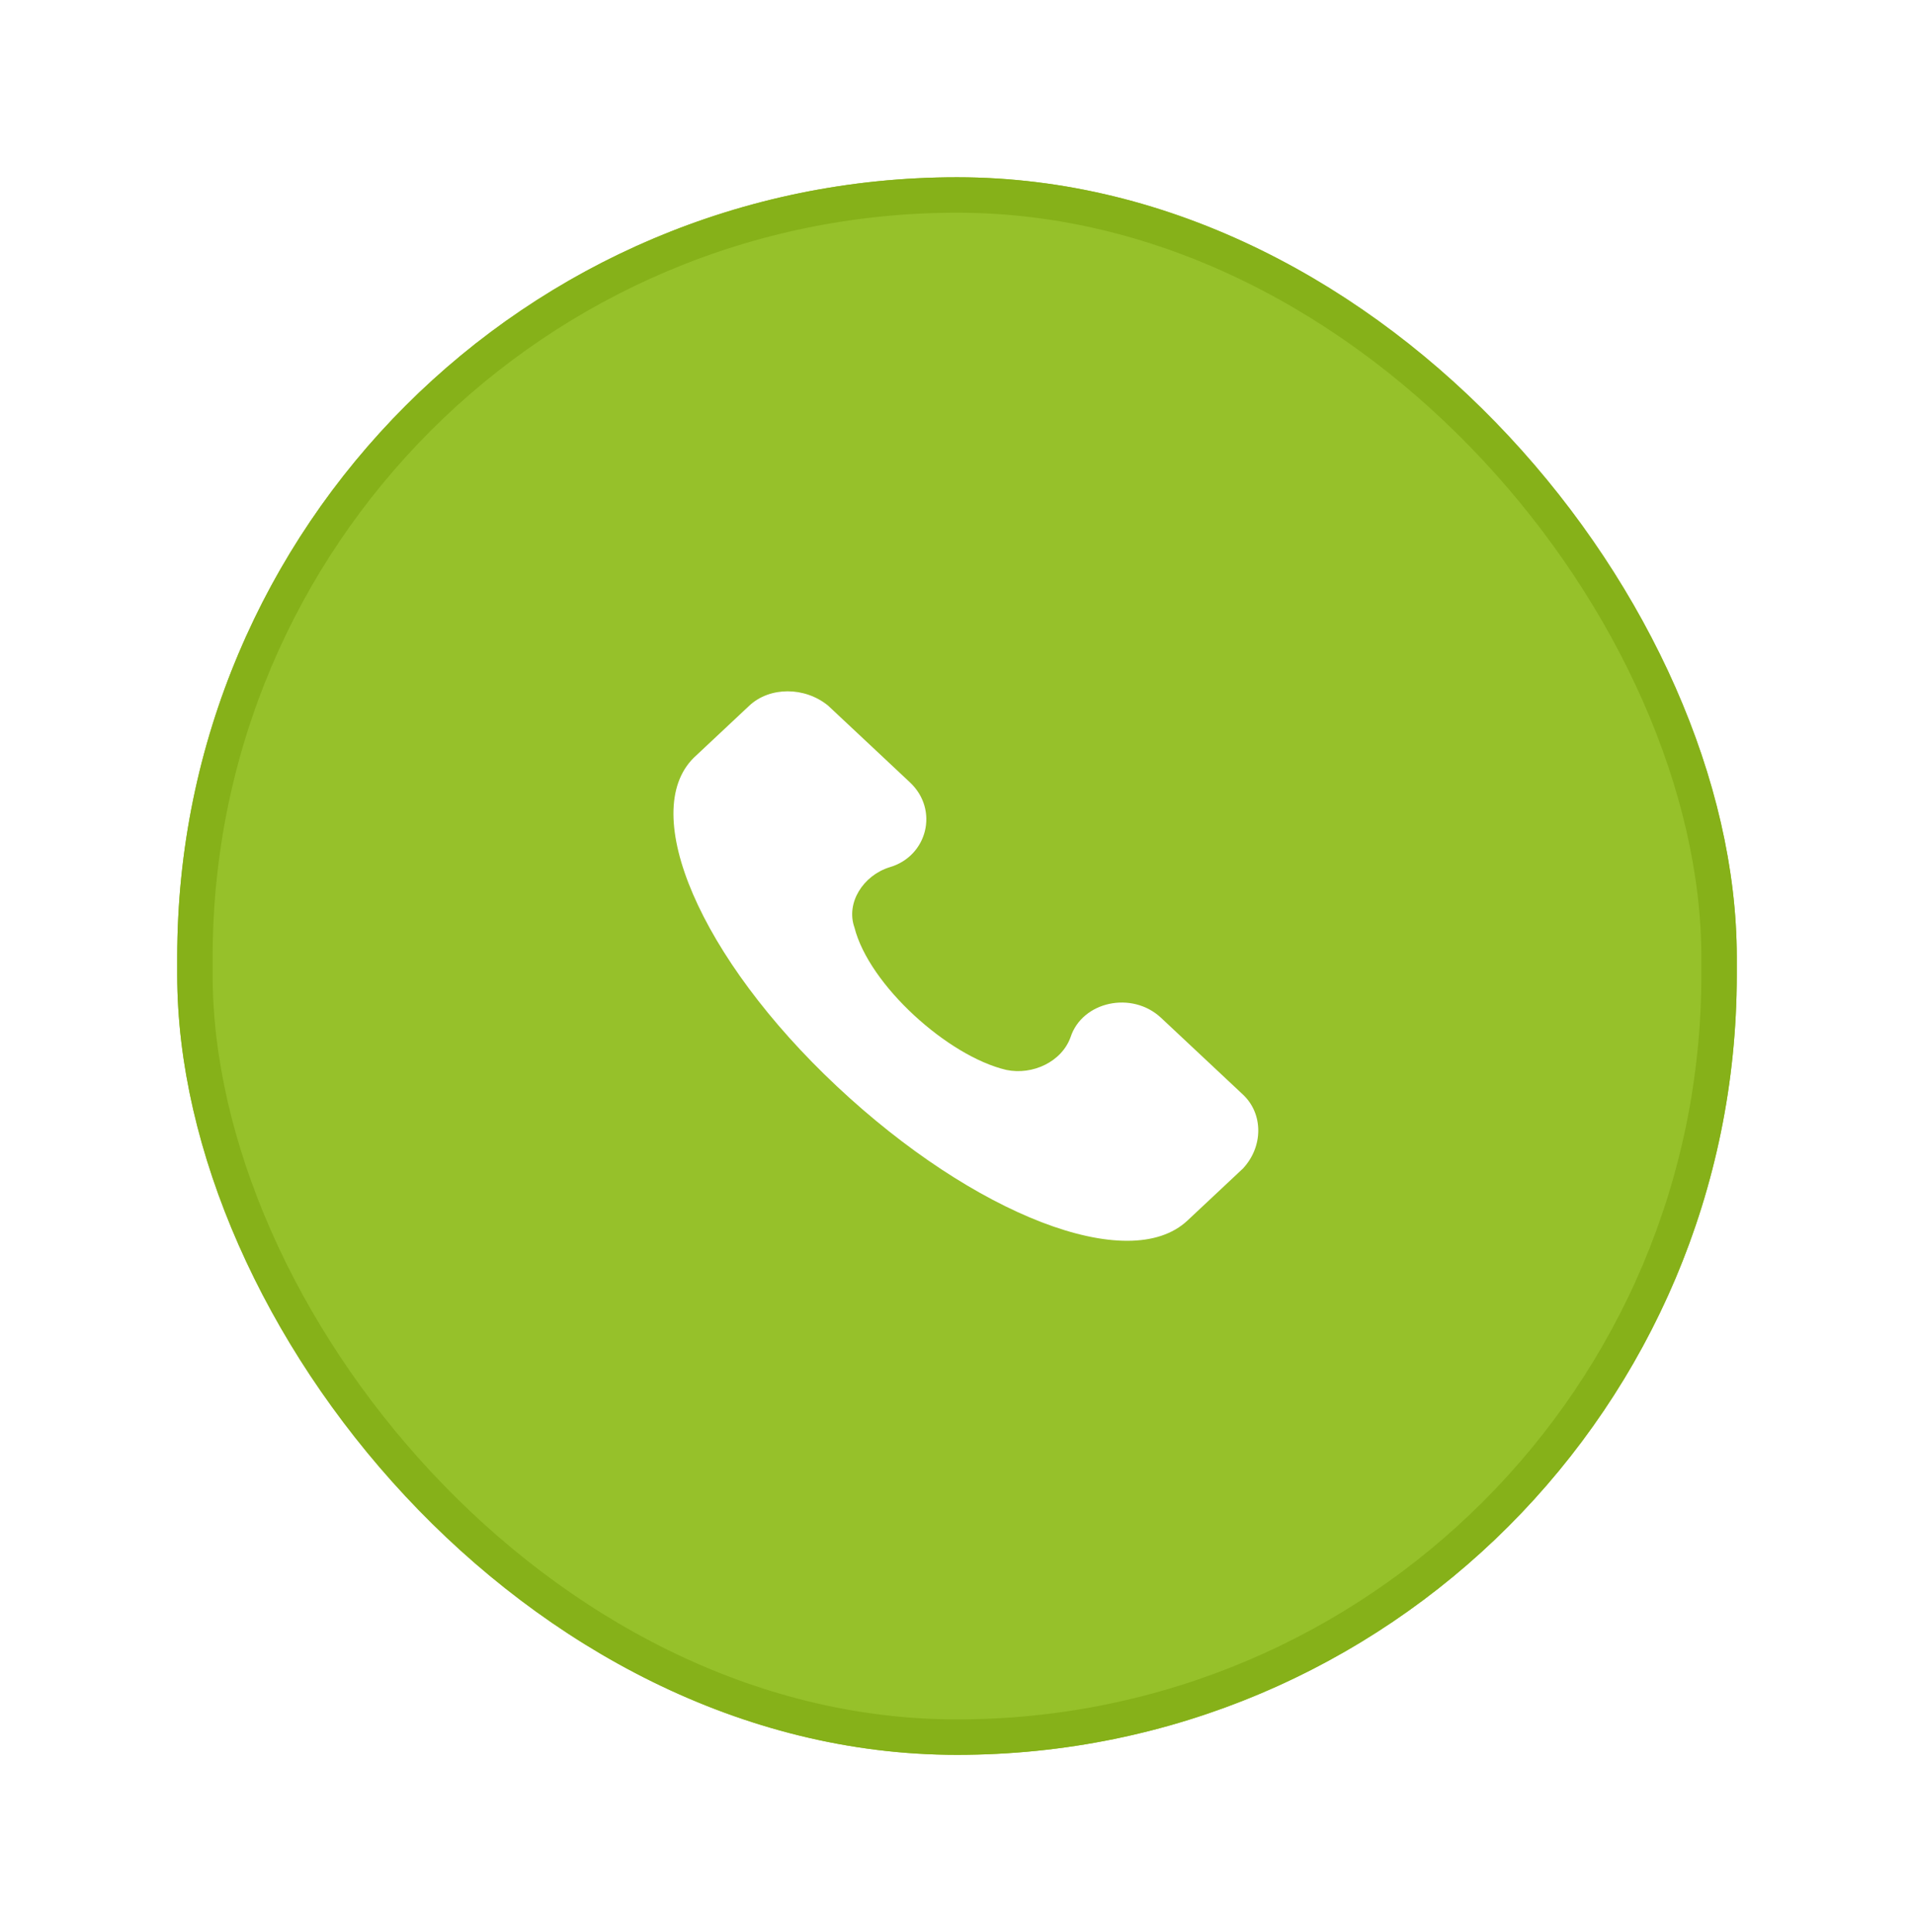 <svg width="108" height="109" viewBox="0 0 108 109" fill="none" xmlns="http://www.w3.org/2000/svg">
<g id="&#208;&#180;&#208;&#178;&#208;&#181; &#209;&#136;&#209;&#130;&#209;&#131;&#208;&#186;&#208;&#184;">
<g id="Rectangle 4" filter="url(#filter0_d_30_209)">
<rect x="10" y="10" width="88" height="89" rx="44" fill="#96C12A"/>
<rect x="11" y="11" width="86" height="87" rx="43" stroke="#86B119" stroke-width="2"/>
</g>
<path id="Vector" d="M70.135 61.751L65.52 57.425C63.871 55.88 61.07 56.498 60.41 58.506C59.916 59.897 58.268 60.669 56.784 60.36C53.488 59.588 49.038 55.571 48.214 52.326C47.719 50.935 48.708 49.39 50.191 48.927C52.334 48.309 52.993 45.682 51.345 44.137L46.73 39.811C45.412 38.73 43.434 38.73 42.28 39.811L39.149 42.747C36.017 45.837 39.478 54.026 47.225 61.287C54.971 68.549 63.707 71.948 67.003 68.858L70.135 65.922C71.288 64.686 71.288 62.832 70.135 61.751Z" fill="white"/>
</g>
<defs>
<filter id="filter0_d_30_209" x="0" y="0" width="108" height="109" filterUnits="userSpaceOnUse" color-interpolation-filters="sRGB">
<feFlood flood-opacity="0" result="BackgroundImageFix"/>
<feColorMatrix in="SourceAlpha" type="matrix" values="0 0 0 0 0 0 0 0 0 0 0 0 0 0 0 0 0 0 127 0" result="hardAlpha"/>
<feOffset/>
<feGaussianBlur stdDeviation="5"/>
<feColorMatrix type="matrix" values="0 0 0 0 0.588 0 0 0 0 0.757 0 0 0 0 0.165 0 0 0 0.5 0"/>
<feBlend mode="normal" in2="BackgroundImageFix" result="effect1_dropShadow_30_209"/>
<feBlend mode="normal" in="SourceGraphic" in2="effect1_dropShadow_30_209" result="shape"/>
</filter>
</defs>
</svg>
